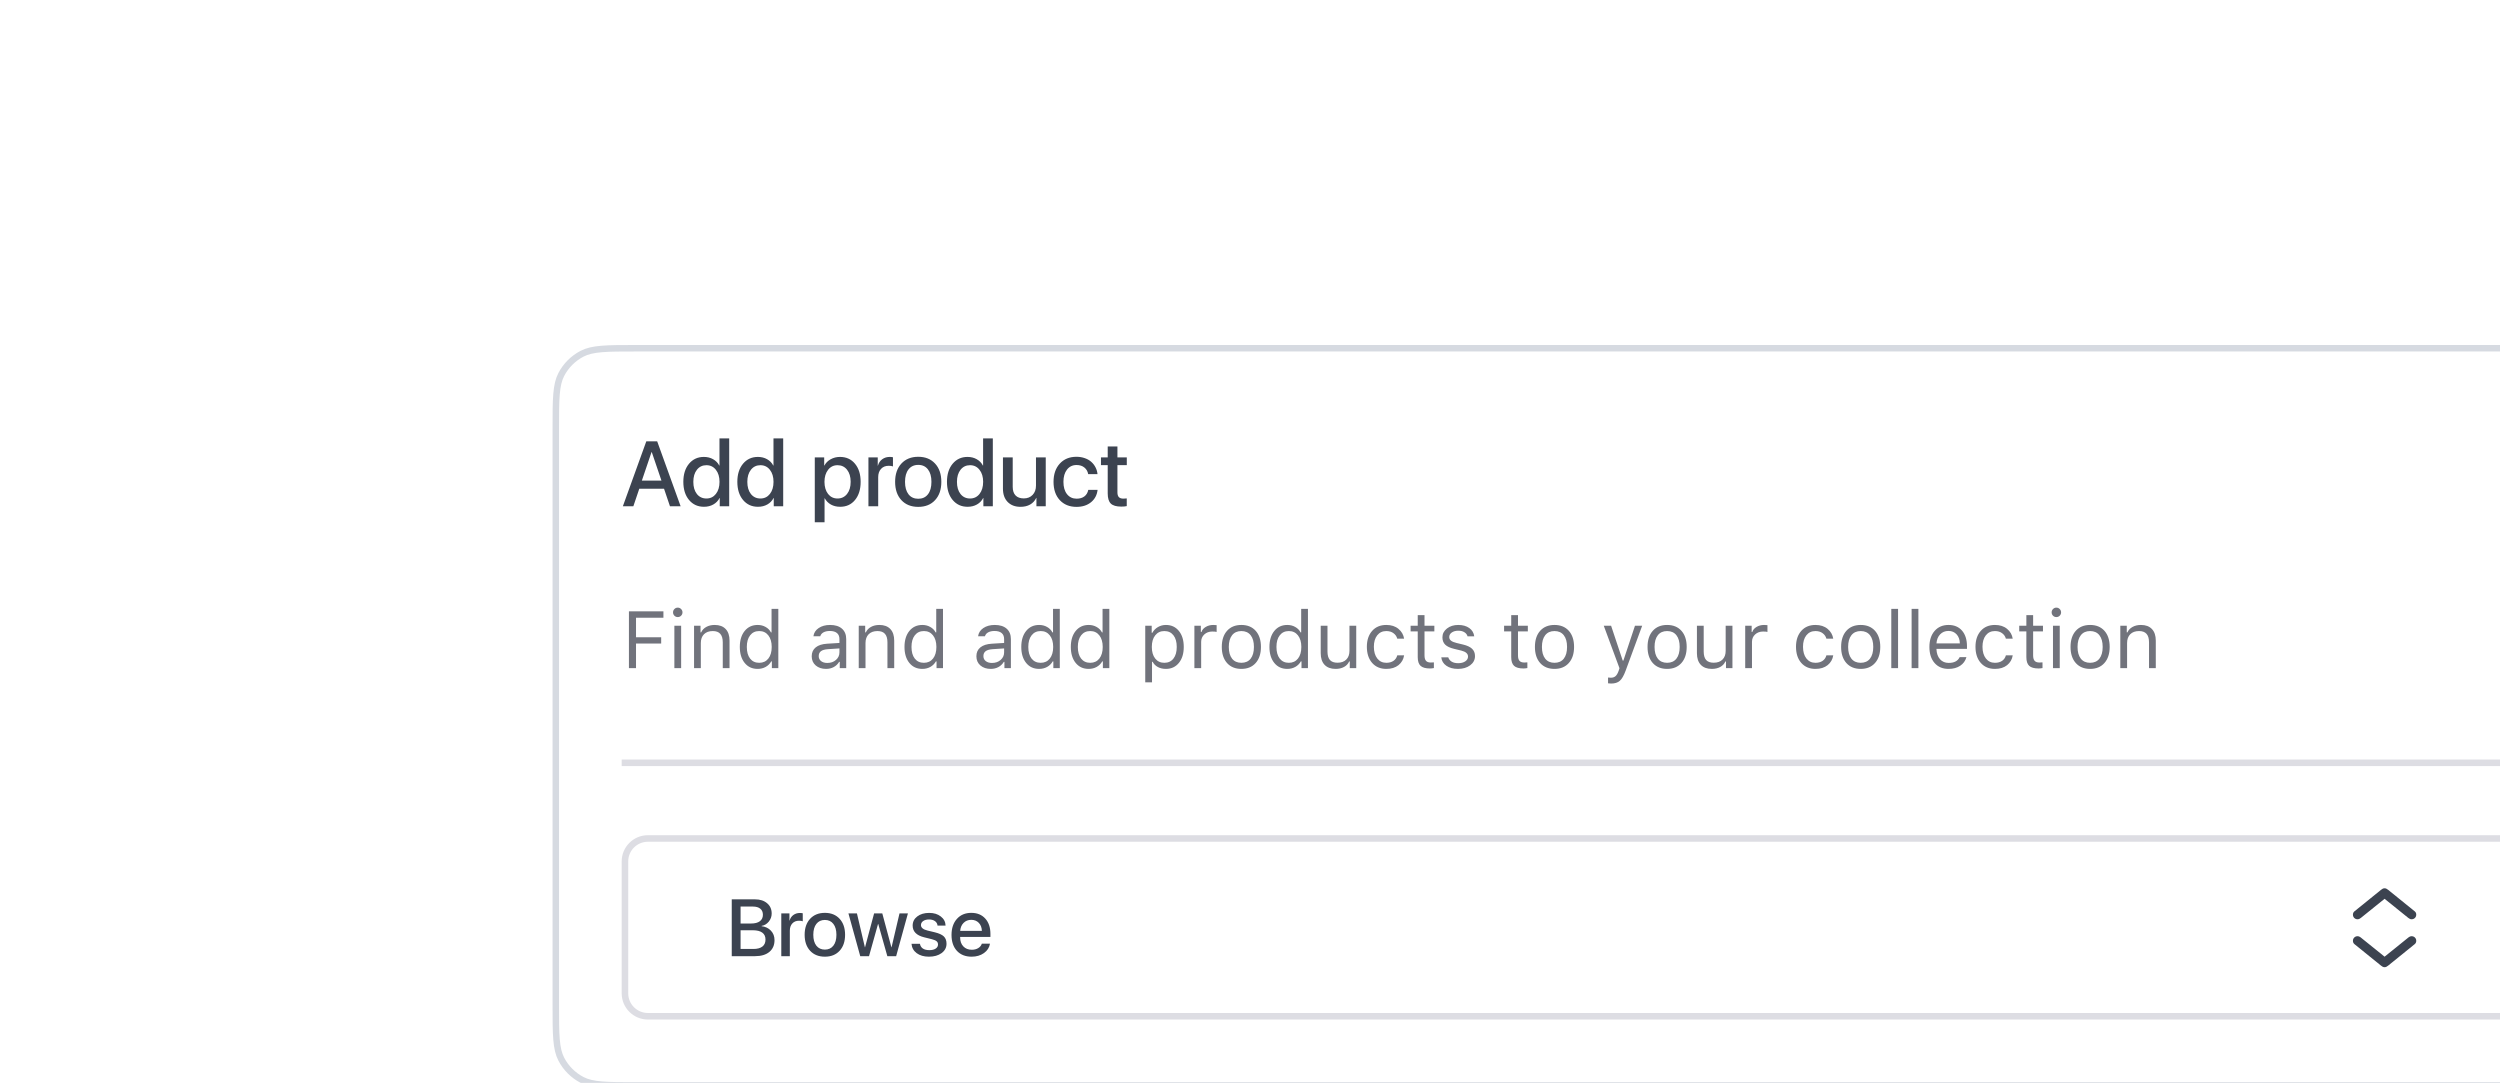<svg width="434" height="188" viewBox="0 0 434 188" fill="none" xmlns="http://www.w3.org/2000/svg">
<g filter="url(#filter0_dddd_4214_12602)">
<path d="M6 22.069C6 16.932 6 14.364 7.015 12.409C7.871 10.762 9.214 9.418 10.862 8.563C12.817 7.547 15.385 7.547 20.522 7.547H347.478C352.615 7.547 355.183 7.547 357.138 8.563C358.786 9.418 360.129 10.762 360.984 12.409C362 14.364 362 16.932 362 22.069V122.126C362 127.262 362 129.83 360.984 131.785C360.129 133.433 358.786 134.776 357.138 135.632C355.183 136.647 352.615 136.647 347.478 136.647H20.522C15.385 136.647 12.817 136.647 10.862 135.632C9.214 134.776 7.871 133.433 7.015 131.785C6 129.83 6 127.262 6 122.126V22.069Z" fill="white"/>
<path d="M20.521 8.111H347.479C350.056 8.111 351.955 8.111 353.455 8.236C354.948 8.36 355.994 8.604 356.878 9.063C358.422 9.865 359.682 11.125 360.484 12.669C360.943 13.553 361.188 14.599 361.312 16.092C361.436 17.592 361.437 19.491 361.437 22.069V122.125C361.437 124.703 361.436 126.602 361.312 128.102C361.188 129.595 360.943 130.642 360.484 131.526C359.682 133.07 358.422 134.329 356.878 135.131C355.994 135.59 354.948 135.834 353.455 135.958C351.955 136.083 350.056 136.083 347.479 136.083H20.521C17.944 136.083 16.045 136.083 14.545 135.958C13.052 135.834 12.005 135.59 11.122 135.131C9.578 134.329 8.318 133.07 7.516 131.526C7.057 130.642 6.812 129.595 6.688 128.102C6.564 126.602 6.563 124.703 6.563 122.125V22.069C6.563 19.491 6.564 17.592 6.688 16.092C6.812 14.599 7.057 13.553 7.516 12.669C8.318 11.125 9.578 9.865 11.122 9.063C12.005 8.604 13.052 8.36 14.545 8.236C16.045 8.111 17.944 8.111 20.521 8.111Z" stroke="#D6DAE1" stroke-width="1.127"/>
<path d="M26.383 35.547L25.352 32.5H21.055L20.023 35.547H18.203L22.273 24.274H24.164L28.234 35.547H26.383ZM23.18 26.149L21.5 31.094H24.906L23.227 26.149H23.18ZM32.281 35.633C31.213 35.633 30.349 35.237 29.688 34.446C29.031 33.654 28.703 32.604 28.703 31.297C28.703 30 29.031 28.956 29.688 28.164C30.349 27.373 31.208 26.977 32.266 26.977C32.87 26.977 33.404 27.11 33.867 27.375C34.336 27.636 34.693 28 34.938 28.469H34.977V23.766H36.664V35.547H35.023V34.11H34.992C34.742 34.594 34.38 34.969 33.906 35.235C33.438 35.5 32.896 35.633 32.281 35.633ZM32.711 28.414C32.029 28.414 31.479 28.677 31.062 29.203C30.646 29.729 30.438 30.43 30.438 31.305C30.438 32.185 30.643 32.888 31.055 33.414C31.471 33.935 32.023 34.196 32.711 34.196C33.393 34.196 33.943 33.93 34.359 33.399C34.776 32.867 34.984 32.169 34.984 31.305C34.984 30.44 34.773 29.742 34.352 29.211C33.935 28.68 33.388 28.414 32.711 28.414ZM41.656 35.633C40.589 35.633 39.724 35.237 39.062 34.446C38.406 33.654 38.078 32.604 38.078 31.297C38.078 30 38.406 28.956 39.062 28.164C39.724 27.373 40.583 26.977 41.641 26.977C42.245 26.977 42.779 27.11 43.242 27.375C43.711 27.636 44.068 28 44.312 28.469H44.352V23.766H46.039V35.547H44.398V34.11H44.367C44.117 34.594 43.755 34.969 43.281 35.235C42.812 35.5 42.271 35.633 41.656 35.633ZM42.086 28.414C41.404 28.414 40.854 28.677 40.438 29.203C40.021 29.729 39.812 30.43 39.812 31.305C39.812 32.185 40.018 32.888 40.43 33.414C40.846 33.935 41.398 34.196 42.086 34.196C42.768 34.196 43.318 33.93 43.734 33.399C44.151 32.867 44.359 32.169 44.359 31.305C44.359 30.44 44.148 29.742 43.727 29.211C43.31 28.68 42.763 28.414 42.086 28.414ZM55.898 26.977C56.982 26.977 57.849 27.37 58.5 28.157C59.156 28.943 59.484 29.992 59.484 31.305C59.484 32.612 59.159 33.662 58.508 34.453C57.862 35.24 57.005 35.633 55.938 35.633C55.328 35.633 54.792 35.505 54.328 35.25C53.865 34.99 53.505 34.625 53.25 34.157H53.219V38.321H51.523V27.063H53.156V28.469H53.195C53.435 28.011 53.797 27.649 54.281 27.383C54.771 27.112 55.31 26.977 55.898 26.977ZM55.469 34.196C56.156 34.196 56.708 33.932 57.125 33.407C57.542 32.88 57.75 32.18 57.75 31.305C57.75 30.43 57.542 29.729 57.125 29.203C56.708 28.677 56.156 28.414 55.469 28.414C54.797 28.414 54.253 28.68 53.836 29.211C53.419 29.742 53.208 30.44 53.203 31.305C53.208 32.175 53.417 32.875 53.828 33.407C54.245 33.932 54.792 34.196 55.469 34.196ZM60.836 35.547V27.063H62.453V28.492H62.484C62.615 28.018 62.862 27.649 63.227 27.383C63.596 27.112 64.031 26.977 64.531 26.977C64.766 26.977 64.953 26.998 65.094 27.039V28.625C64.906 28.552 64.659 28.516 64.352 28.516C63.794 28.516 63.352 28.696 63.023 29.055C62.695 29.409 62.531 29.886 62.531 30.485V35.547H60.836ZM72.406 34.477C71.688 35.258 70.713 35.649 69.484 35.649C68.255 35.649 67.279 35.258 66.555 34.477C65.831 33.696 65.469 32.638 65.469 31.305C65.469 29.977 65.831 28.919 66.555 28.133C67.284 27.347 68.26 26.953 69.484 26.953C70.708 26.953 71.682 27.347 72.406 28.133C73.13 28.914 73.492 29.972 73.492 31.305C73.492 32.638 73.13 33.696 72.406 34.477ZM67.797 33.469C68.203 33.985 68.766 34.242 69.484 34.242C70.203 34.242 70.763 33.985 71.164 33.469C71.57 32.953 71.773 32.232 71.773 31.305C71.773 30.378 71.57 29.657 71.164 29.141C70.763 28.62 70.203 28.36 69.484 28.36C68.766 28.36 68.203 28.62 67.797 29.141C67.391 29.662 67.188 30.383 67.188 31.305C67.188 32.227 67.391 32.948 67.797 33.469ZM78.047 35.633C76.979 35.633 76.115 35.237 75.453 34.446C74.797 33.654 74.469 32.604 74.469 31.297C74.469 30 74.797 28.956 75.453 28.164C76.115 27.373 76.974 26.977 78.031 26.977C78.635 26.977 79.169 27.11 79.633 27.375C80.102 27.636 80.458 28 80.703 28.469H80.742V23.766H82.43V35.547H80.789V34.11H80.758C80.508 34.594 80.146 34.969 79.672 35.235C79.203 35.5 78.662 35.633 78.047 35.633ZM78.477 28.414C77.794 28.414 77.245 28.677 76.828 29.203C76.412 29.729 76.203 30.43 76.203 31.305C76.203 32.185 76.409 32.888 76.82 33.414C77.237 33.935 77.789 34.196 78.477 34.196C79.159 34.196 79.708 33.93 80.125 33.399C80.542 32.867 80.75 32.169 80.75 31.305C80.75 30.44 80.539 29.742 80.117 29.211C79.701 28.68 79.154 28.414 78.477 28.414ZM91.617 27.063V35.547H90V34.094H89.969C89.724 34.599 89.367 34.985 88.898 35.25C88.43 35.511 87.872 35.641 87.227 35.641C86.299 35.641 85.56 35.36 85.008 34.797C84.461 34.235 84.188 33.469 84.188 32.5V27.063H85.883V32.18C85.883 32.831 86.049 33.328 86.383 33.672C86.716 34.011 87.19 34.18 87.805 34.18C88.44 34.18 88.951 33.977 89.336 33.571C89.727 33.164 89.922 32.625 89.922 31.953V27.063H91.617ZM100.602 29.961H98.984C98.901 29.492 98.682 29.112 98.328 28.821C97.979 28.529 97.523 28.383 96.961 28.383C96.273 28.383 95.721 28.649 95.305 29.18C94.893 29.711 94.688 30.419 94.688 31.305C94.688 32.211 94.896 32.925 95.312 33.446C95.729 33.966 96.281 34.227 96.969 34.227C97.521 34.227 97.971 34.097 98.32 33.836C98.674 33.571 98.901 33.19 99 32.696H100.617C100.518 33.586 100.138 34.302 99.477 34.844C98.815 35.38 97.977 35.649 96.961 35.649C95.753 35.649 94.784 35.258 94.055 34.477C93.331 33.696 92.969 32.638 92.969 31.305C92.969 29.987 93.331 28.933 94.055 28.141C94.779 27.349 95.742 26.953 96.945 26.953C97.471 26.953 97.958 27.034 98.406 27.196C98.854 27.352 99.229 27.568 99.531 27.844C99.838 28.12 100.083 28.44 100.266 28.805C100.453 29.164 100.565 29.55 100.602 29.961ZM102.375 25.157H104.062V27.063H105.688V28.399H104.062V33.141C104.062 33.511 104.146 33.784 104.312 33.961C104.484 34.133 104.747 34.219 105.102 34.219C105.305 34.219 105.497 34.206 105.68 34.18V35.516C105.451 35.573 105.133 35.602 104.727 35.602C103.878 35.602 103.273 35.427 102.914 35.078C102.555 34.724 102.375 34.136 102.375 33.313V28.399H101.203V27.063H102.375V25.157Z" fill="#3C4350"/>
<path d="M20.488 63.647H19.258V53.783H25.246V54.89H20.488V58.281H24.856V59.375H20.488V63.647ZM27.146 63.647V56.278H28.322V63.647H27.146ZM28.315 54.542C28.156 54.701 27.962 54.781 27.734 54.781C27.506 54.781 27.313 54.701 27.153 54.542C26.994 54.378 26.914 54.184 26.914 53.961C26.914 53.737 26.994 53.546 27.153 53.386C27.313 53.222 27.506 53.14 27.734 53.14C27.962 53.14 28.156 53.222 28.315 53.386C28.475 53.546 28.555 53.737 28.555 53.961C28.555 54.184 28.475 54.378 28.315 54.542ZM30.564 63.647V56.278H31.686V57.44H31.795C31.982 57.03 32.28 56.713 32.69 56.49C33.101 56.262 33.586 56.148 34.147 56.148C34.971 56.148 35.607 56.385 36.054 56.859C36.5 57.328 36.724 58.001 36.724 58.876V63.647H35.548V59.163C35.548 58.502 35.404 58.012 35.117 57.693C34.835 57.37 34.399 57.208 33.812 57.208C33.164 57.208 32.656 57.392 32.287 57.761C31.922 58.131 31.74 58.639 31.74 59.286V63.647H30.564ZM41.605 63.777C40.661 63.777 39.909 63.431 39.349 62.738C38.788 62.045 38.508 61.12 38.508 59.963C38.508 58.81 38.788 57.887 39.349 57.194C39.914 56.497 40.666 56.148 41.605 56.148C42.12 56.148 42.58 56.264 42.985 56.497C43.395 56.725 43.705 57.039 43.915 57.44H44.018V53.352H45.193V63.647H44.072V62.471H43.963C43.73 62.882 43.407 63.203 42.992 63.435C42.578 63.663 42.115 63.777 41.605 63.777ZM41.878 57.208C41.208 57.208 40.682 57.454 40.299 57.946C39.916 58.434 39.725 59.106 39.725 59.963C39.725 60.824 39.914 61.498 40.292 61.986C40.675 62.474 41.203 62.718 41.878 62.718C42.548 62.718 43.077 62.471 43.464 61.979C43.851 61.487 44.045 60.815 44.045 59.963C44.045 59.12 43.849 58.45 43.457 57.953C43.07 57.456 42.543 57.208 41.878 57.208ZM53.697 62.745C54.303 62.745 54.805 62.569 55.201 62.218C55.602 61.868 55.803 61.428 55.803 60.899V60.222L53.82 60.352C53.264 60.389 52.856 60.505 52.597 60.701C52.337 60.897 52.207 61.182 52.207 61.555C52.207 61.925 52.346 62.216 52.624 62.43C52.902 62.64 53.26 62.745 53.697 62.745ZM53.478 63.777C52.754 63.777 52.157 63.579 51.688 63.182C51.223 62.781 50.99 62.248 50.99 61.583C50.99 60.926 51.223 60.411 51.688 60.038C52.152 59.664 52.815 59.452 53.677 59.402L55.803 59.272V58.602C55.803 58.147 55.661 57.798 55.379 57.556C55.096 57.315 54.682 57.194 54.135 57.194C53.693 57.194 53.326 57.274 53.034 57.433C52.742 57.593 52.556 57.818 52.474 58.11H51.284C51.362 57.522 51.665 57.048 52.193 56.688C52.727 56.328 53.387 56.148 54.176 56.148C55.069 56.148 55.759 56.365 56.247 56.798C56.735 57.231 56.978 57.832 56.978 58.602V63.647H55.857V62.56H55.748C55.511 62.952 55.197 63.253 54.805 63.463C54.413 63.672 53.971 63.777 53.478 63.777ZM59.152 63.647V56.278H60.273V57.44H60.383C60.57 57.03 60.868 56.713 61.278 56.49C61.688 56.262 62.174 56.148 62.734 56.148C63.559 56.148 64.195 56.385 64.642 56.859C65.088 57.328 65.311 58.001 65.311 58.876V63.647H64.136V59.163C64.136 58.502 63.992 58.012 63.705 57.693C63.422 57.37 62.987 57.208 62.399 57.208C61.752 57.208 61.244 57.392 60.875 57.761C60.51 58.131 60.328 58.639 60.328 59.286V63.647H59.152ZM70.192 63.777C69.249 63.777 68.497 63.431 67.936 62.738C67.376 62.045 67.096 61.12 67.096 59.963C67.096 58.81 67.376 57.887 67.936 57.194C68.502 56.497 69.254 56.148 70.192 56.148C70.707 56.148 71.168 56.264 71.573 56.497C71.983 56.725 72.293 57.039 72.503 57.44H72.606V53.352H73.781V63.647H72.66V62.471H72.551C72.318 62.882 71.995 63.203 71.58 63.435C71.165 63.663 70.703 63.777 70.192 63.777ZM70.466 57.208C69.796 57.208 69.269 57.454 68.887 57.946C68.504 58.434 68.312 59.106 68.312 59.963C68.312 60.824 68.502 61.498 68.88 61.986C69.263 62.474 69.791 62.718 70.466 62.718C71.136 62.718 71.664 62.471 72.052 61.979C72.439 61.487 72.633 60.815 72.633 59.963C72.633 59.12 72.437 58.45 72.045 57.953C71.658 57.456 71.131 57.208 70.466 57.208ZM82.285 62.745C82.891 62.745 83.393 62.569 83.789 62.218C84.19 61.868 84.391 61.428 84.391 60.899V60.222L82.408 60.352C81.852 60.389 81.444 60.505 81.185 60.701C80.925 60.897 80.795 61.182 80.795 61.555C80.795 61.925 80.934 62.216 81.212 62.43C81.49 62.64 81.848 62.745 82.285 62.745ZM82.066 63.777C81.342 63.777 80.745 63.579 80.275 63.182C79.811 62.781 79.578 62.248 79.578 61.583C79.578 60.926 79.811 60.411 80.275 60.038C80.74 59.664 81.403 59.452 82.265 59.402L84.391 59.272V58.602C84.391 58.147 84.249 57.798 83.967 57.556C83.684 57.315 83.269 57.194 82.723 57.194C82.281 57.194 81.914 57.274 81.622 57.433C81.33 57.593 81.144 57.818 81.061 58.11H79.872C79.95 57.522 80.253 57.048 80.781 56.688C81.314 56.328 81.975 56.148 82.764 56.148C83.657 56.148 84.347 56.365 84.835 56.798C85.323 57.231 85.566 57.832 85.566 58.602V63.647H84.445V62.56H84.336C84.099 62.952 83.784 63.253 83.393 63.463C83.001 63.672 82.559 63.777 82.066 63.777ZM90.468 63.777C89.524 63.777 88.772 63.431 88.212 62.738C87.651 62.045 87.371 61.12 87.371 59.963C87.371 58.81 87.651 57.887 88.212 57.194C88.777 56.497 89.529 56.148 90.468 56.148C90.983 56.148 91.443 56.264 91.849 56.497C92.259 56.725 92.569 57.039 92.778 57.44H92.881V53.352H94.057V63.647H92.936V62.471H92.826C92.594 62.882 92.27 63.203 91.856 63.435C91.441 63.663 90.978 63.777 90.468 63.777ZM90.741 57.208C90.071 57.208 89.545 57.454 89.162 57.946C88.779 58.434 88.588 59.106 88.588 59.963C88.588 60.824 88.777 61.498 89.155 61.986C89.538 62.474 90.067 62.718 90.741 62.718C91.411 62.718 91.94 62.471 92.327 61.979C92.715 61.487 92.908 60.815 92.908 59.963C92.908 59.12 92.712 58.45 92.32 57.953C91.933 57.456 91.407 57.208 90.741 57.208ZM99.067 63.777C98.124 63.777 97.372 63.431 96.811 62.738C96.251 62.045 95.971 61.12 95.971 59.963C95.971 58.81 96.251 57.887 96.811 57.194C97.377 56.497 98.129 56.148 99.067 56.148C99.582 56.148 100.043 56.264 100.448 56.497C100.858 56.725 101.168 57.039 101.378 57.44H101.48V53.352H102.656V63.647H101.535V62.471H101.426C101.193 62.882 100.87 63.203 100.455 63.435C100.04 63.663 99.578 63.777 99.067 63.777ZM99.341 57.208C98.671 57.208 98.144 57.454 97.762 57.946C97.379 58.434 97.188 59.106 97.188 59.963C97.188 60.824 97.377 61.498 97.755 61.986C98.138 62.474 98.666 62.718 99.341 62.718C100.011 62.718 100.539 62.471 100.927 61.979C101.314 61.487 101.508 60.815 101.508 59.963C101.508 59.12 101.312 58.45 100.92 57.953C100.533 57.456 100.006 57.208 99.341 57.208ZM112.479 56.148C113.418 56.148 114.168 56.495 114.729 57.187C115.294 57.88 115.576 58.805 115.576 59.963C115.576 61.116 115.294 62.041 114.729 62.738C114.163 63.431 113.414 63.777 112.479 63.777C111.955 63.777 111.491 63.67 111.085 63.456C110.679 63.237 110.376 62.932 110.176 62.54H110.066V66.108H108.891V56.278H110.012V57.508H110.121C110.358 57.085 110.684 56.752 111.099 56.511C111.518 56.269 111.978 56.148 112.479 56.148ZM112.199 62.718C112.874 62.718 113.402 62.474 113.785 61.986C114.168 61.498 114.359 60.824 114.359 59.963C114.359 59.101 114.168 58.427 113.785 57.939C113.407 57.452 112.881 57.208 112.206 57.208C111.541 57.208 111.012 57.456 110.62 57.953C110.228 58.445 110.032 59.115 110.032 59.963C110.032 60.806 110.226 61.476 110.613 61.972C111.005 62.469 111.534 62.718 112.199 62.718ZM117.422 63.647V56.278H118.543V57.372H118.652C118.762 57.012 119.008 56.718 119.391 56.49C119.773 56.262 120.209 56.148 120.696 56.148C120.92 56.148 121.116 56.16 121.284 56.182V57.358C121.125 57.313 120.874 57.29 120.532 57.29C119.972 57.29 119.509 57.458 119.145 57.796C118.78 58.133 118.598 58.561 118.598 59.081V63.647H117.422ZM123.964 62C124.342 62.478 124.88 62.718 125.577 62.718C126.274 62.718 126.812 62.478 127.19 62C127.569 61.517 127.758 60.838 127.758 59.963C127.758 59.088 127.569 58.411 127.19 57.932C126.812 57.449 126.274 57.208 125.577 57.208C124.88 57.208 124.342 57.449 123.964 57.932C123.586 58.411 123.396 59.088 123.396 59.963C123.396 60.838 123.586 61.517 123.964 62ZM128.059 62.758C127.452 63.438 126.625 63.777 125.577 63.777C124.529 63.777 123.7 63.438 123.089 62.758C122.483 62.075 122.18 61.143 122.18 59.963C122.18 58.778 122.483 57.846 123.089 57.167C123.695 56.488 124.524 56.148 125.577 56.148C126.63 56.148 127.459 56.488 128.065 57.167C128.672 57.846 128.975 58.778 128.975 59.963C128.975 61.143 128.669 62.075 128.059 62.758ZM133.548 63.777C132.604 63.777 131.853 63.431 131.292 62.738C130.731 62.045 130.451 61.12 130.451 59.963C130.451 58.81 130.731 57.887 131.292 57.194C131.857 56.497 132.609 56.148 133.548 56.148C134.063 56.148 134.523 56.264 134.929 56.497C135.339 56.725 135.649 57.039 135.858 57.44H135.961V53.352H137.137V63.647H136.016V62.471H135.906C135.674 62.882 135.35 63.203 134.936 63.435C134.521 63.663 134.058 63.777 133.548 63.777ZM133.821 57.208C133.151 57.208 132.625 57.454 132.242 57.946C131.859 58.434 131.668 59.106 131.668 59.963C131.668 60.824 131.857 61.498 132.235 61.986C132.618 62.474 133.147 62.718 133.821 62.718C134.491 62.718 135.02 62.471 135.407 61.979C135.795 61.487 135.988 60.815 135.988 59.963C135.988 59.12 135.792 58.45 135.4 57.953C135.013 57.456 134.487 57.208 133.821 57.208ZM145.518 56.278V63.647H144.396V62.492H144.287C144.105 62.902 143.809 63.219 143.398 63.442C142.988 63.665 142.501 63.777 141.936 63.777C141.111 63.777 140.473 63.54 140.021 63.066C139.575 62.592 139.352 61.92 139.352 61.05V56.278H140.527V60.763C140.527 61.423 140.669 61.913 140.951 62.232C141.238 62.547 141.676 62.704 142.264 62.704C142.915 62.704 143.424 62.522 143.788 62.157C144.157 61.792 144.342 61.286 144.342 60.639V56.278H145.518ZM153.83 58.534H152.641C152.54 58.147 152.324 57.83 151.991 57.584C151.663 57.333 151.246 57.208 150.74 57.208C150.079 57.208 149.553 57.454 149.161 57.946C148.774 58.438 148.58 59.101 148.58 59.935C148.58 60.783 148.776 61.46 149.168 61.966C149.56 62.467 150.084 62.718 150.74 62.718C151.237 62.718 151.649 62.606 151.978 62.383C152.31 62.159 152.531 61.84 152.641 61.425H153.83C153.721 62.123 153.395 62.69 152.853 63.128C152.31 63.561 151.608 63.777 150.747 63.777C149.713 63.777 148.89 63.431 148.279 62.738C147.669 62.041 147.363 61.106 147.363 59.935C147.363 58.787 147.669 57.869 148.279 57.18C148.89 56.492 149.71 56.148 150.74 56.148C151.602 56.148 152.303 56.374 152.846 56.825C153.393 57.276 153.721 57.846 153.83 58.534ZM156.195 54.439H157.371V56.278H159.08V57.263H157.371V61.432C157.371 61.865 157.458 62.18 157.631 62.376C157.804 62.572 158.082 62.67 158.465 62.67C158.624 62.67 158.802 62.661 158.998 62.642V63.633C158.738 63.679 158.513 63.702 158.321 63.702C157.56 63.702 157.016 63.549 156.688 63.244C156.359 62.939 156.195 62.435 156.195 61.733V57.263H154.958V56.278H156.195V54.439ZM160.481 58.295C160.481 57.684 160.743 57.174 161.268 56.763C161.792 56.353 162.446 56.148 163.229 56.148C164 56.148 164.635 56.326 165.137 56.681C165.638 57.037 165.927 57.518 166.005 58.124H164.843C164.761 57.823 164.578 57.586 164.296 57.413C164.018 57.235 163.66 57.146 163.223 57.146C162.781 57.146 162.409 57.249 162.108 57.454C161.812 57.659 161.664 57.923 161.664 58.247C161.664 58.498 161.767 58.707 161.972 58.876C162.181 59.04 162.505 59.174 162.942 59.279L164.077 59.553C164.779 59.721 165.296 59.965 165.629 60.284C165.966 60.603 166.135 61.025 166.135 61.549C166.135 62.2 165.854 62.736 165.294 63.155C164.733 63.57 164.029 63.777 163.182 63.777C162.361 63.777 161.689 63.595 161.165 63.23C160.641 62.866 160.347 62.378 160.283 61.767H161.493C161.593 62.086 161.792 62.337 162.088 62.519C162.384 62.697 162.762 62.786 163.223 62.786C163.719 62.786 164.127 62.679 164.446 62.465C164.765 62.25 164.925 61.975 164.925 61.638C164.925 61.136 164.535 60.79 163.756 60.598L162.491 60.291C161.794 60.122 161.284 59.881 160.96 59.566C160.641 59.247 160.481 58.823 160.481 58.295ZM172.424 54.439H173.6V56.278H175.309V57.263H173.6V61.432C173.6 61.865 173.686 62.18 173.859 62.376C174.033 62.572 174.311 62.67 174.693 62.67C174.853 62.67 175.031 62.661 175.227 62.642V63.633C174.967 63.679 174.741 63.702 174.55 63.702C173.789 63.702 173.244 63.549 172.916 63.244C172.588 62.939 172.424 62.435 172.424 61.733V57.263H171.187V56.278H172.424V54.439ZM178.323 62C178.701 62.478 179.239 62.718 179.937 62.718C180.634 62.718 181.172 62.478 181.55 62C181.928 61.517 182.117 60.838 182.117 59.963C182.117 59.088 181.928 58.411 181.55 57.932C181.172 57.449 180.634 57.208 179.937 57.208C179.239 57.208 178.701 57.449 178.323 57.932C177.945 58.411 177.756 59.088 177.756 59.963C177.756 60.838 177.945 61.517 178.323 62ZM182.418 62.758C181.812 63.438 180.985 63.777 179.937 63.777C178.888 63.777 178.059 63.438 177.448 62.758C176.842 62.075 176.539 61.143 176.539 59.963C176.539 58.778 176.842 57.846 177.448 57.167C178.054 56.488 178.884 56.148 179.937 56.148C180.989 56.148 181.819 56.488 182.425 57.167C183.031 57.846 183.334 58.778 183.334 59.963C183.334 61.143 183.029 62.075 182.418 62.758ZM189.76 66.32C189.573 66.32 189.397 66.306 189.233 66.279V65.274C189.352 65.297 189.516 65.308 189.726 65.308C190.063 65.308 190.334 65.215 190.539 65.028C190.744 64.846 190.924 64.534 191.079 64.092L191.216 63.654L188.488 56.278H189.76L191.783 62.342H191.893L193.909 56.278H195.16L192.282 64.098C191.968 64.951 191.631 65.534 191.271 65.848C190.915 66.163 190.411 66.32 189.76 66.32ZM197.874 62C198.252 62.478 198.79 62.718 199.487 62.718C200.185 62.718 200.722 62.478 201.101 62C201.479 61.517 201.668 60.838 201.668 59.963C201.668 59.088 201.479 58.411 201.101 57.932C200.722 57.449 200.185 57.208 199.487 57.208C198.79 57.208 198.252 57.449 197.874 57.932C197.496 58.411 197.307 59.088 197.307 59.963C197.307 60.838 197.496 61.517 197.874 62ZM201.969 62.758C201.363 63.438 200.535 63.777 199.487 63.777C198.439 63.777 197.61 63.438 196.999 62.758C196.393 62.075 196.09 61.143 196.09 59.963C196.09 58.778 196.393 57.846 196.999 57.167C197.605 56.488 198.435 56.148 199.487 56.148C200.54 56.148 201.369 56.488 201.976 57.167C202.582 57.846 202.885 58.778 202.885 59.963C202.885 61.143 202.579 62.075 201.969 62.758ZM210.828 56.278V63.647H209.707V62.492H209.598C209.415 62.902 209.119 63.219 208.709 63.442C208.299 63.665 207.811 63.777 207.246 63.777C206.421 63.777 205.783 63.54 205.332 63.066C204.885 62.592 204.662 61.92 204.662 61.05V56.278H205.838V60.763C205.838 61.423 205.979 61.913 206.262 62.232C206.549 62.547 206.986 62.704 207.574 62.704C208.226 62.704 208.734 62.522 209.099 62.157C209.468 61.792 209.652 61.286 209.652 60.639V56.278H210.828ZM213.043 63.647V56.278H214.164V57.372H214.273C214.383 57.012 214.629 56.718 215.012 56.49C215.395 56.262 215.83 56.148 216.317 56.148C216.541 56.148 216.737 56.16 216.905 56.182V57.358C216.746 57.313 216.495 57.29 216.153 57.29C215.593 57.29 215.13 57.458 214.766 57.796C214.401 58.133 214.219 58.561 214.219 59.081V63.647H213.043ZM228.328 58.534H227.139C227.038 58.147 226.822 57.83 226.489 57.584C226.161 57.333 225.744 57.208 225.238 57.208C224.577 57.208 224.051 57.454 223.659 57.946C223.272 58.438 223.078 59.101 223.078 59.935C223.078 60.783 223.274 61.46 223.666 61.966C224.058 62.467 224.582 62.718 225.238 62.718C225.735 62.718 226.147 62.606 226.476 62.383C226.808 62.159 227.029 61.84 227.139 61.425H228.328C228.219 62.123 227.893 62.69 227.351 63.128C226.808 63.561 226.106 63.777 225.245 63.777C224.211 63.777 223.388 63.431 222.777 62.738C222.167 62.041 221.861 61.106 221.861 59.935C221.861 58.787 222.167 57.869 222.777 57.18C223.388 56.492 224.208 56.148 225.238 56.148C226.1 56.148 226.801 56.374 227.344 56.825C227.891 57.276 228.219 57.846 228.328 58.534ZM231.479 62C231.858 62.478 232.396 62.718 233.093 62.718C233.79 62.718 234.328 62.478 234.706 62C235.084 61.517 235.273 60.838 235.273 59.963C235.273 59.088 235.084 58.411 234.706 57.932C234.328 57.449 233.79 57.208 233.093 57.208C232.396 57.208 231.858 57.449 231.479 57.932C231.101 58.411 230.912 59.088 230.912 59.963C230.912 60.838 231.101 61.517 231.479 62ZM235.574 62.758C234.968 63.438 234.141 63.777 233.093 63.777C232.045 63.777 231.215 63.438 230.604 62.758C229.998 62.075 229.695 61.143 229.695 59.963C229.695 58.778 229.998 57.846 230.604 57.167C231.211 56.488 232.04 56.148 233.093 56.148C234.146 56.148 234.975 56.488 235.581 57.167C236.187 57.846 236.49 58.778 236.49 59.963C236.49 61.143 236.185 62.075 235.574 62.758ZM238.404 63.647V53.352H239.58V63.647H238.404ZM241.932 63.647V53.352H243.107V63.647H241.932ZM248.33 57.187C247.742 57.187 247.259 57.386 246.881 57.782C246.503 58.178 246.291 58.703 246.245 59.354H250.306C250.292 58.703 250.105 58.178 249.745 57.782C249.385 57.386 248.913 57.187 248.33 57.187ZM250.271 61.74H251.447C251.27 62.378 250.907 62.877 250.36 63.237C249.818 63.597 249.146 63.777 248.344 63.777C247.323 63.777 246.514 63.435 245.917 62.752C245.32 62.064 245.021 61.136 245.021 59.969C245.021 58.807 245.322 57.88 245.924 57.187C246.525 56.495 247.332 56.148 248.344 56.148C249.337 56.148 250.119 56.479 250.688 57.139C251.258 57.8 251.543 58.705 251.543 59.853V60.304H246.245V60.359C246.277 61.088 246.482 61.667 246.86 62.096C247.243 62.524 247.747 62.738 248.371 62.738C249.324 62.738 249.957 62.405 250.271 61.74ZM259.486 58.534H258.297C258.197 58.147 257.98 57.83 257.647 57.584C257.319 57.333 256.902 57.208 256.396 57.208C255.736 57.208 255.209 57.454 254.817 57.946C254.43 58.438 254.236 59.101 254.236 59.935C254.236 60.783 254.432 61.46 254.824 61.966C255.216 62.467 255.74 62.718 256.396 62.718C256.893 62.718 257.306 62.606 257.634 62.383C257.966 62.159 258.188 61.84 258.297 61.425H259.486C259.377 62.123 259.051 62.69 258.509 63.128C257.966 63.561 257.265 63.777 256.403 63.777C255.369 63.777 254.546 63.431 253.936 62.738C253.325 62.041 253.02 61.106 253.02 59.935C253.02 58.787 253.325 57.869 253.936 57.18C254.546 56.492 255.367 56.148 256.396 56.148C257.258 56.148 257.96 56.374 258.502 56.825C259.049 57.276 259.377 57.846 259.486 58.534ZM261.852 54.439H263.027V56.278H264.736V57.263H263.027V61.432C263.027 61.865 263.114 62.18 263.287 62.376C263.46 62.572 263.738 62.67 264.121 62.67C264.281 62.67 264.458 62.661 264.654 62.642V63.633C264.395 63.679 264.169 63.702 263.978 63.702C263.216 63.702 262.672 63.549 262.344 63.244C262.016 62.939 261.852 62.435 261.852 61.733V57.263H260.614V56.278H261.852V54.439ZM266.473 63.647V56.278H267.648V63.647H266.473ZM267.642 54.542C267.482 54.701 267.288 54.781 267.061 54.781C266.833 54.781 266.639 54.701 266.479 54.542C266.32 54.378 266.24 54.184 266.24 53.961C266.24 53.737 266.32 53.546 266.479 53.386C266.639 53.222 266.833 53.14 267.061 53.14C267.288 53.14 267.482 53.222 267.642 53.386C267.801 53.546 267.881 53.737 267.881 53.961C267.881 54.184 267.801 54.378 267.642 54.542ZM271.306 62C271.684 62.478 272.222 62.718 272.919 62.718C273.616 62.718 274.154 62.478 274.532 62C274.91 61.517 275.1 60.838 275.1 59.963C275.1 59.088 274.91 58.411 274.532 57.932C274.154 57.449 273.616 57.208 272.919 57.208C272.222 57.208 271.684 57.449 271.306 57.932C270.927 58.411 270.738 59.088 270.738 59.963C270.738 60.838 270.927 61.517 271.306 62ZM275.4 62.758C274.794 63.438 273.967 63.777 272.919 63.777C271.871 63.777 271.041 63.438 270.431 62.758C269.825 62.075 269.521 61.143 269.521 59.963C269.521 58.778 269.825 57.846 270.431 57.167C271.037 56.488 271.866 56.148 272.919 56.148C273.972 56.148 274.801 56.488 275.407 57.167C276.013 57.846 276.316 58.778 276.316 59.963C276.316 61.143 276.011 62.075 275.4 62.758ZM278.162 63.647V56.278H279.283V57.44H279.393C279.579 57.03 279.878 56.713 280.288 56.49C280.698 56.262 281.184 56.148 281.744 56.148C282.569 56.148 283.205 56.385 283.651 56.859C284.098 57.328 284.321 58.001 284.321 58.876V63.647H283.146V59.163C283.146 58.502 283.002 58.012 282.715 57.693C282.432 57.37 281.997 57.208 281.409 57.208C280.762 57.208 280.254 57.392 279.885 57.761C279.52 58.131 279.338 58.639 279.338 59.286V63.647H278.162Z" fill="#71737C"/>
<line x1="18" y1="80.079" x2="350" y2="80.079" stroke="#DDDDE3" stroke-width="1.137"/>
<path d="M22.55 93.216H345.45C347.649 93.216 349.432 94.998 349.432 97.197V120.097C349.432 122.296 347.649 124.079 345.45 124.079H22.55C20.351 124.079 18.569 122.296 18.568 120.097V97.197C18.569 94.998 20.351 93.216 22.55 93.216Z" stroke="#DDDDE3" stroke-width="1.137"/>
<path d="M41.162 113.647H37.108V103.783H41.148C42.019 103.783 42.718 104.009 43.247 104.46C43.776 104.906 44.04 105.501 44.04 106.244C44.04 106.768 43.871 107.237 43.534 107.652C43.197 108.062 42.782 108.308 42.29 108.39V108.445C42.96 108.523 43.5 108.782 43.91 109.224C44.325 109.662 44.532 110.206 44.532 110.858C44.532 111.729 44.234 112.412 43.637 112.909C43.04 113.401 42.215 113.647 41.162 113.647ZM38.64 105.034V107.98H40.451C41.117 107.98 41.627 107.848 41.982 107.584C42.338 107.319 42.516 106.943 42.516 106.456C42.516 106 42.363 105.649 42.058 105.403C41.757 105.157 41.328 105.034 40.773 105.034H38.64ZM38.64 112.396H40.855C41.543 112.396 42.067 112.257 42.427 111.979C42.787 111.701 42.967 111.296 42.967 110.762C42.967 110.229 42.78 109.828 42.406 109.559C42.037 109.286 41.49 109.149 40.766 109.149H38.64V112.396ZM45.708 113.647V106.223H47.123V107.474H47.15C47.264 107.06 47.481 106.736 47.8 106.504C48.123 106.267 48.504 106.148 48.941 106.148C49.147 106.148 49.31 106.166 49.434 106.203V107.591C49.27 107.527 49.053 107.495 48.784 107.495C48.297 107.495 47.909 107.652 47.622 107.967C47.335 108.276 47.191 108.693 47.191 109.218V113.647H45.708ZM55.832 112.711C55.203 113.394 54.351 113.736 53.275 113.736C52.2 113.736 51.345 113.394 50.712 112.711C50.078 112.027 49.762 111.102 49.762 109.935C49.762 108.773 50.078 107.848 50.712 107.16C51.35 106.472 52.204 106.128 53.275 106.128C54.346 106.128 55.199 106.472 55.832 107.16C56.465 107.844 56.782 108.769 56.782 109.935C56.782 111.102 56.465 112.027 55.832 112.711ZM51.799 111.829C52.154 112.28 52.647 112.506 53.275 112.506C53.904 112.506 54.394 112.28 54.745 111.829C55.101 111.378 55.278 110.747 55.278 109.935C55.278 109.124 55.101 108.493 54.745 108.042C54.394 107.586 53.904 107.358 53.275 107.358C52.647 107.358 52.154 107.586 51.799 108.042C51.443 108.497 51.266 109.129 51.266 109.935C51.266 110.742 51.443 111.373 51.799 111.829ZM67.692 106.223L65.648 113.647H64.117L62.538 108.055H62.504L60.938 113.647H59.414L57.363 106.223H58.84L60.221 112.102H60.248L61.82 106.223H63.242L64.821 112.102H64.849L66.23 106.223H67.692ZM68.513 108.336C68.513 107.684 68.779 107.155 69.312 106.75C69.846 106.34 70.538 106.135 71.391 106.135C72.202 106.135 72.872 106.342 73.4 106.757C73.934 107.167 74.209 107.695 74.228 108.343H72.833C72.801 108.014 72.653 107.755 72.389 107.563C72.124 107.372 71.78 107.276 71.356 107.276C70.937 107.276 70.598 107.367 70.338 107.55C70.083 107.727 69.955 107.962 69.955 108.254C69.955 108.7 70.34 109.017 71.11 109.204L72.341 109.498C73.088 109.68 73.617 109.922 73.927 110.222C74.237 110.523 74.392 110.947 74.392 111.494C74.392 112.155 74.107 112.695 73.537 113.114C72.967 113.529 72.234 113.736 71.336 113.736C70.475 113.736 69.768 113.533 69.217 113.128C68.67 112.718 68.369 112.175 68.314 111.501H69.777C69.837 111.856 70.005 112.13 70.283 112.321C70.566 112.508 70.942 112.601 71.411 112.601C71.871 112.601 72.236 112.512 72.505 112.335C72.778 112.157 72.915 111.918 72.915 111.617C72.915 111.38 72.833 111.193 72.669 111.056C72.509 110.92 72.234 110.801 71.842 110.701L70.516 110.373C69.18 110.045 68.513 109.366 68.513 108.336ZM78.685 107.338C78.151 107.338 77.707 107.515 77.352 107.871C77.001 108.226 76.805 108.689 76.764 109.259H80.53C80.512 108.68 80.334 108.215 79.997 107.864C79.66 107.513 79.222 107.338 78.685 107.338ZM80.523 111.473H81.939C81.834 112.139 81.485 112.683 80.893 113.107C80.3 113.526 79.587 113.736 78.753 113.736C77.677 113.736 76.825 113.399 76.196 112.724C75.572 112.045 75.26 111.125 75.26 109.963C75.26 108.801 75.572 107.871 76.196 107.174C76.821 106.476 77.652 106.128 78.691 106.128C79.712 106.128 80.521 106.458 81.118 107.119C81.715 107.775 82.014 108.666 82.014 109.792V110.311H76.757V110.4C76.757 111.043 76.941 111.56 77.311 111.952C77.68 112.339 78.17 112.533 78.78 112.533C79.213 112.533 79.587 112.437 79.901 112.246C80.216 112.054 80.423 111.797 80.523 111.473Z" fill="#3C4350"/>
<path d="M324.04 101.862C324.149 101.862 324.252 101.885 324.348 101.93C324.448 101.976 324.553 102.044 324.662 102.135L329.276 105.868C329.45 106.014 329.536 106.205 329.536 106.442C329.536 106.597 329.5 106.736 329.427 106.859C329.354 106.978 329.258 107.071 329.14 107.139C329.021 107.208 328.887 107.242 328.736 107.242C328.641 107.242 328.545 107.224 328.449 107.187C328.354 107.146 328.258 107.087 328.162 107.01L324.04 103.687L319.918 107.01C319.822 107.087 319.727 107.146 319.631 107.187C319.535 107.224 319.437 107.242 319.337 107.242C319.191 107.242 319.059 107.208 318.94 107.139C318.822 107.071 318.726 106.978 318.653 106.859C318.58 106.736 318.544 106.597 318.544 106.442C318.544 106.205 318.631 106.014 318.804 105.868L323.418 102.135C323.527 102.044 323.63 101.976 323.726 101.93C323.826 101.885 323.931 101.862 324.04 101.862ZM324.04 115.561C323.931 115.561 323.826 115.538 323.726 115.493C323.63 115.447 323.527 115.379 323.418 115.288L318.804 111.555C318.631 111.41 318.544 111.216 318.544 110.974C318.544 110.819 318.58 110.683 318.653 110.564C318.726 110.446 318.822 110.352 318.94 110.284C319.059 110.216 319.191 110.181 319.337 110.181C319.437 110.181 319.535 110.202 319.631 110.243C319.727 110.279 319.822 110.336 319.918 110.414L324.04 113.736L328.162 110.414C328.258 110.336 328.354 110.279 328.449 110.243C328.545 110.202 328.641 110.181 328.736 110.181C328.887 110.181 329.021 110.216 329.14 110.284C329.258 110.352 329.354 110.446 329.427 110.564C329.5 110.683 329.536 110.819 329.536 110.974C329.536 111.216 329.45 111.41 329.276 111.555L324.662 115.288C324.553 115.379 324.448 115.447 324.348 115.493C324.252 115.538 324.149 115.561 324.04 115.561Z" fill="#3C4350"/>
</g>
<defs>
<filter id="filter0_dddd_4214_12602" x="0.631" y="0.836" width="432.503" height="186.813" filterUnits="userSpaceOnUse" color-interpolation-filters="sRGB">
<feFlood flood-opacity="0" result="BackgroundImageFix"/>
<feColorMatrix in="SourceAlpha" type="matrix" values="0 0 0 0 0 0 0 0 0 0 0 0 0 0 0 0 0 0 127 0" result="hardAlpha"/>
<feOffset dx="2.684" dy="1.342"/>
<feGaussianBlur stdDeviation="4.026"/>
<feColorMatrix type="matrix" values="0 0 0 0 0.851 0 0 0 0 0.851 0 0 0 0 0.851 0 0 0 0.1 0"/>
<feBlend mode="normal" in2="BackgroundImageFix" result="effect1_dropShadow_4214_12602"/>
<feColorMatrix in="SourceAlpha" type="matrix" values="0 0 0 0 0 0 0 0 0 0 0 0 0 0 0 0 0 0 127 0" result="hardAlpha"/>
<feOffset dx="12.079" dy="6.711"/>
<feGaussianBlur stdDeviation="6.711"/>
<feColorMatrix type="matrix" values="0 0 0 0 0.851 0 0 0 0 0.851 0 0 0 0 0.851 0 0 0 0.09 0"/>
<feBlend mode="normal" in2="effect1_dropShadow_4214_12602" result="effect2_dropShadow_4214_12602"/>
<feColorMatrix in="SourceAlpha" type="matrix" values="0 0 0 0 0 0 0 0 0 0 0 0 0 0 0 0 0 0 127 0" result="hardAlpha"/>
<feOffset dx="26.843" dy="16.106"/>
<feGaussianBlur stdDeviation="9.395"/>
<feColorMatrix type="matrix" values="0 0 0 0 0.851 0 0 0 0 0.851 0 0 0 0 0.851 0 0 0 0.05 0"/>
<feBlend mode="normal" in2="effect2_dropShadow_4214_12602" result="effect3_dropShadow_4214_12602"/>
<feColorMatrix in="SourceAlpha" type="matrix" values="0 0 0 0 0 0 0 0 0 0 0 0 0 0 0 0 0 0 127 0" result="hardAlpha"/>
<feOffset dx="48.318" dy="28.185"/>
<feGaussianBlur stdDeviation="11.408"/>
<feColorMatrix type="matrix" values="0 0 0 0 0.851 0 0 0 0 0.851 0 0 0 0 0.851 0 0 0 0.01 0"/>
<feBlend mode="normal" in2="effect3_dropShadow_4214_12602" result="effect4_dropShadow_4214_12602"/>
<feBlend mode="normal" in="SourceGraphic" in2="effect4_dropShadow_4214_12602" result="shape"/>
</filter>
</defs>
</svg>
